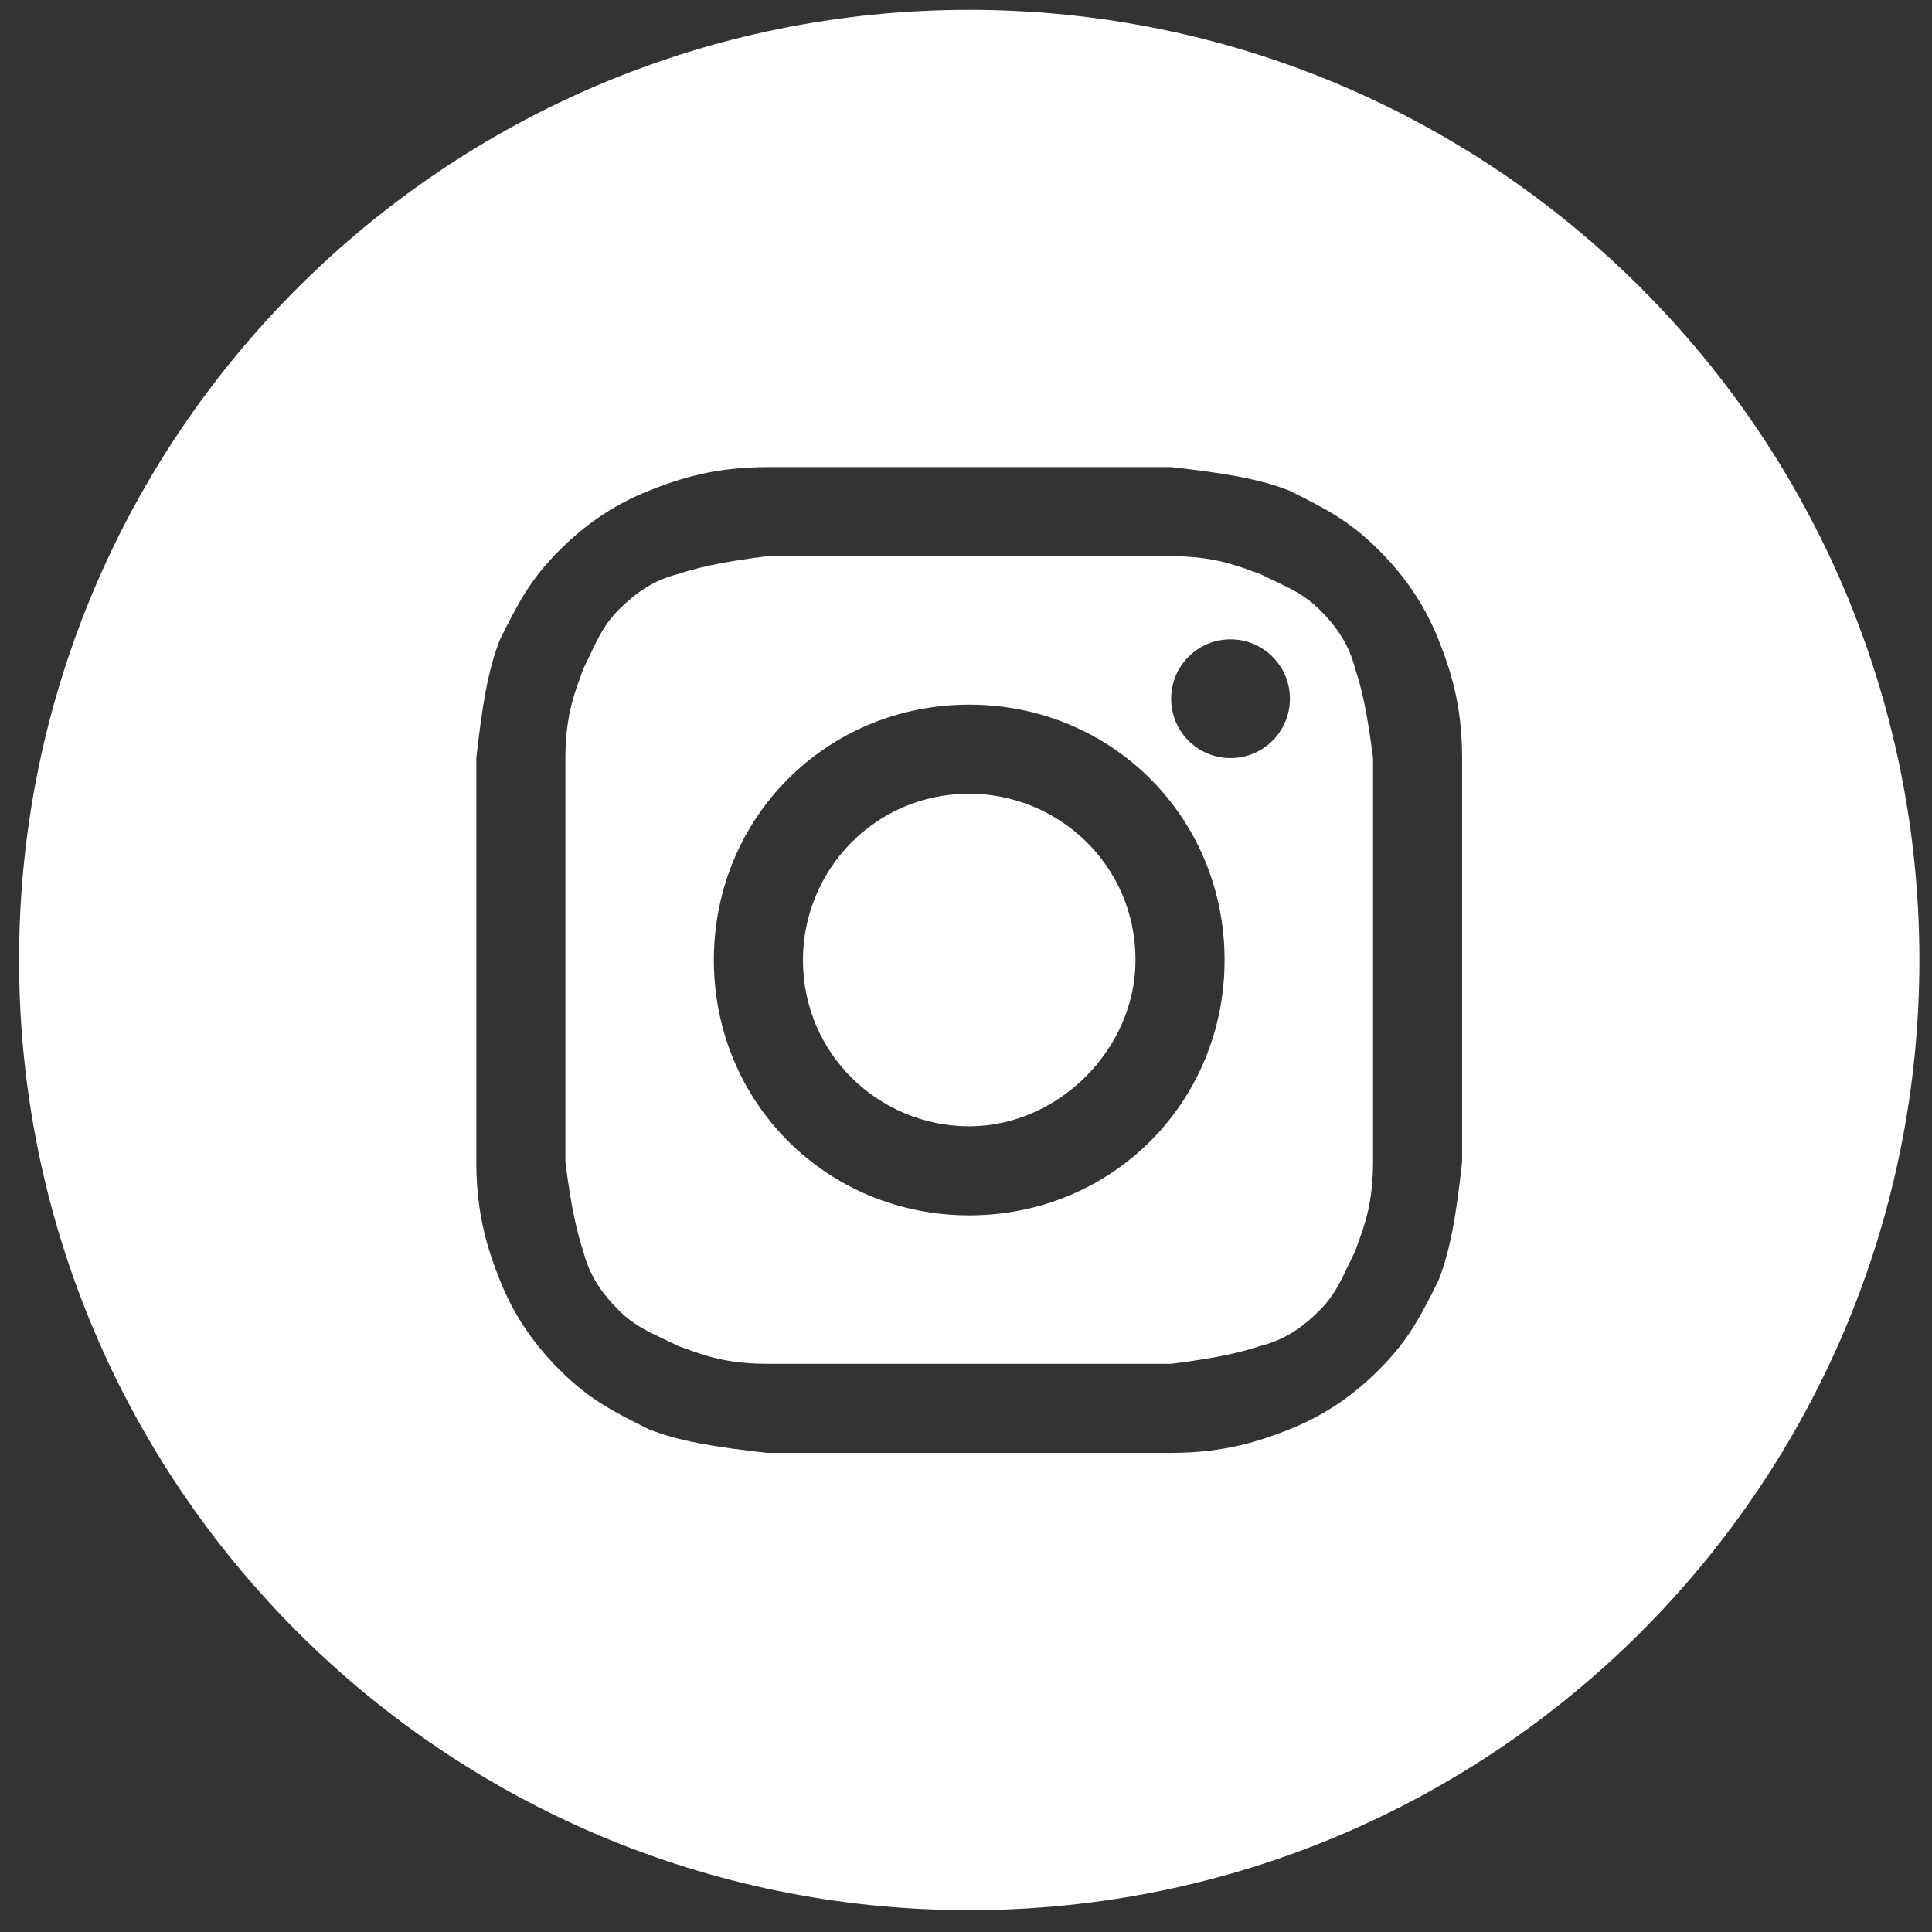 <svg width="61" height="61" viewBox="0 0 61 61" fill="none" xmlns="http://www.w3.org/2000/svg">
<rect x="0" y="0" width="61" height="61" fill="#333333" stroke="none"/>
<path d="M30.602 35.561C27.789 35.561 25.352 33.311 25.352 30.311C25.352 27.498 27.602 25.061 30.602 25.061C33.414 25.061 35.852 27.311 35.852 30.311C35.852 33.123 33.414 35.561 30.602 35.561Z" fill="white"/>
<path fill-rule="evenodd" clip-rule="evenodd" d="M36.977 17.561H24.227C22.727 17.748 21.977 17.936 21.414 18.123C20.664 18.311 20.102 18.686 19.539 19.248C19.094 19.694 18.884 20.139 18.63 20.677C18.562 20.819 18.492 20.967 18.414 21.123C18.385 21.21 18.352 21.302 18.316 21.4C18.119 21.936 17.852 22.668 17.852 23.936V36.686C18.039 38.186 18.227 38.936 18.414 39.498C18.602 40.248 18.977 40.811 19.539 41.373C19.984 41.819 20.429 42.029 20.967 42.283C21.109 42.35 21.258 42.42 21.414 42.498C21.501 42.528 21.593 42.561 21.691 42.597C22.227 42.793 22.959 43.061 24.227 43.061H36.977C38.477 42.873 39.227 42.686 39.789 42.498C40.539 42.311 41.102 41.936 41.664 41.373C42.109 40.928 42.319 40.483 42.574 39.945C42.641 39.803 42.711 39.655 42.789 39.498C42.818 39.411 42.852 39.32 42.888 39.222C43.084 38.686 43.352 37.954 43.352 36.686V23.936C43.164 22.436 42.977 21.686 42.789 21.123C42.602 20.373 42.227 19.811 41.664 19.248C41.219 18.803 40.774 18.593 40.236 18.339C40.094 18.272 39.945 18.202 39.789 18.123C39.702 18.095 39.611 18.061 39.513 18.025C38.977 17.829 38.245 17.561 36.977 17.561ZM30.602 22.248C26.102 22.248 22.539 25.811 22.539 30.311C22.539 34.811 26.102 38.373 30.602 38.373C35.102 38.373 38.664 34.811 38.664 30.311C38.664 25.811 35.102 22.248 30.602 22.248ZM40.727 22.061C40.727 23.097 39.887 23.936 38.852 23.936C37.816 23.936 36.977 23.097 36.977 22.061C36.977 21.026 37.816 20.186 38.852 20.186C39.887 20.186 40.727 21.026 40.727 22.061Z" fill="white"/>
<path fill-rule="evenodd" clip-rule="evenodd" d="M0.602 30.311C0.602 13.742 14.033 0.311 30.602 0.311C47.17 0.311 60.602 13.742 60.602 30.311C60.602 46.88 47.17 60.311 30.602 60.311C14.033 60.311 0.602 46.88 0.602 30.311ZM24.227 14.748H36.977C38.664 14.936 39.789 15.123 40.727 15.498C41.852 16.061 42.602 16.436 43.539 17.373C44.477 18.311 45.039 19.248 45.414 20.186C45.789 21.123 46.164 22.248 46.164 23.936V36.686C45.977 38.373 45.789 39.498 45.414 40.436C44.852 41.561 44.477 42.311 43.539 43.248C42.602 44.186 41.664 44.748 40.727 45.123C39.789 45.498 38.664 45.873 36.977 45.873H24.227C22.539 45.686 21.414 45.498 20.477 45.123C19.352 44.561 18.602 44.186 17.664 43.248C16.727 42.311 16.164 41.373 15.789 40.436C15.414 39.498 15.039 38.373 15.039 36.686V23.936C15.227 22.248 15.414 21.123 15.789 20.186C16.352 19.061 16.727 18.311 17.664 17.373C18.602 16.436 19.539 15.873 20.477 15.498C21.414 15.123 22.539 14.748 24.227 14.748Z" fill="white"/>
</svg>
